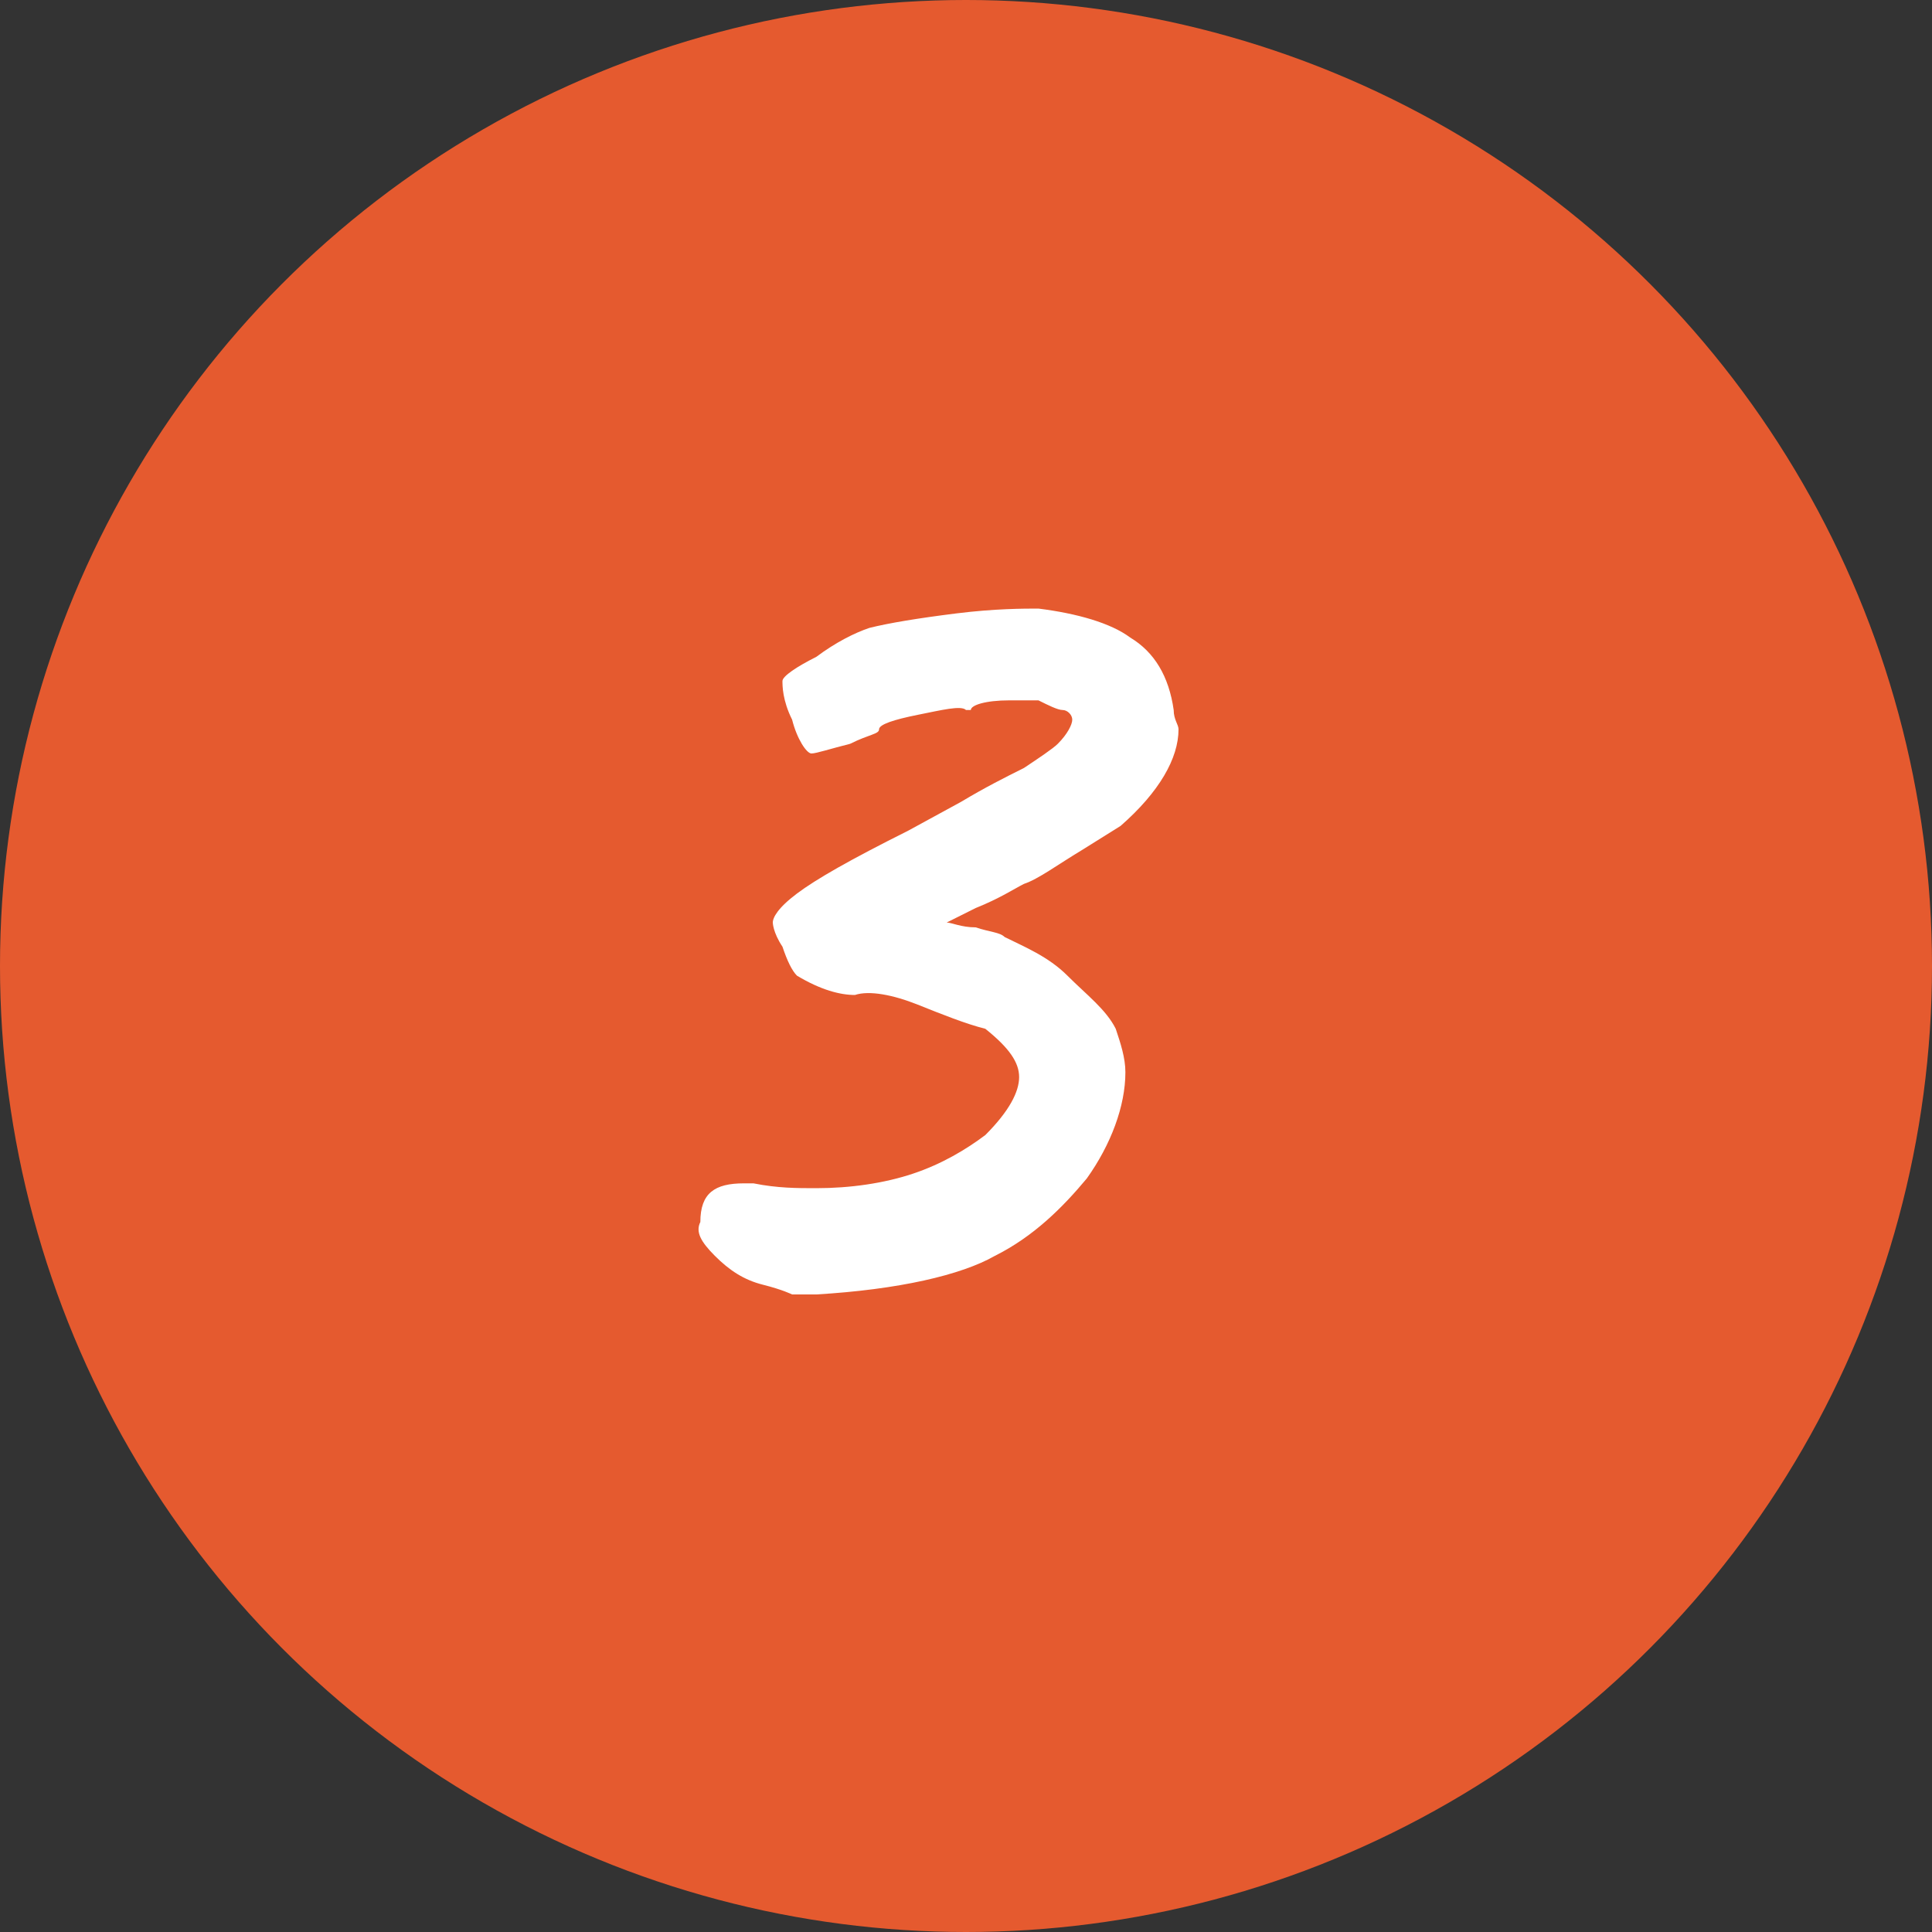 <?xml version="1.0" encoding="utf-8"?>
<!-- Generator: Adobe Illustrator 21.1.0, SVG Export Plug-In . SVG Version: 6.00 Build 0)  -->
<svg version="1.1" id="Layer_1" xmlns="http://www.w3.org/2000/svg" xmlns:xlink="http://www.w3.org/1999/xlink" x="0px" y="0px"
	 viewBox="0 0 40 40" style="enable-background:new 0 0 40 40;" xml:space="preserve">
<rect x="0" y="0" width="40" height="40" fill="#333333" stroke="none"/>
<style type="text/css">
	.st0{fill:#E55A2F;}
	.st1{fill:#FFFFFF;}
</style>
<g>
	<g>
		<circle class="st0" cx="20" cy="20" r="20"/>
	</g>
	<g>
		<path class="st1" d="M16.4,26.8c0,0-0.2-0.1-0.6-0.2s-0.7-0.3-1-0.6s-0.4-0.5-0.3-0.7c0-0.6,0.3-0.8,0.9-0.8l0.2,0
			c0.5,0.1,0.9,0.1,1.3,0.1c0.7,0,1.4-0.1,2-0.3c0.6-0.2,1.1-0.5,1.5-0.8c0.5-0.5,0.7-0.9,0.7-1.2c0-0.3-0.2-0.6-0.7-1
			C20,21.2,19.5,21,19,20.8c-0.5-0.2-1-0.3-1.3-0.2c-0.3,0-0.7-0.1-1.2-0.4c-0.1-0.1-0.2-0.3-0.3-0.6C16,19.3,16,19.1,16,19.1
			c0-0.1,0.1-0.3,0.5-0.6c0.4-0.3,1.1-0.7,2.3-1.3l1.1-0.6c0.5-0.3,0.9-0.5,1.3-0.7c0.3-0.2,0.6-0.4,0.7-0.5
			c0.2-0.2,0.3-0.4,0.3-0.5c0-0.1-0.1-0.2-0.2-0.2s-0.3-0.1-0.5-0.2c-0.2,0-0.4,0-0.6,0c-0.5,0-0.8,0.1-0.8,0.2H20
			c-0.1-0.1-0.5,0-1,0.1s-0.8,0.2-0.8,0.3c0,0.1-0.2,0.1-0.6,0.3c-0.4,0.1-0.7,0.2-0.8,0.2c-0.1,0-0.3-0.3-0.4-0.7
			c-0.2-0.4-0.2-0.7-0.2-0.8c0-0.1,0.3-0.3,0.7-0.5c0.4-0.3,0.8-0.5,1.1-0.6c0.4-0.1,1-0.2,1.8-0.3c0.8-0.1,1.4-0.1,1.7-0.1
			c0.8,0.1,1.5,0.3,1.9,0.6c0.5,0.3,0.8,0.8,0.9,1.5c0,0.2,0.1,0.3,0.1,0.4c0,0.6-0.4,1.3-1.2,2l-0.8,0.5c-0.5,0.3-0.9,0.6-1.2,0.7
			c-0.2,0.1-0.5,0.3-1,0.5c-0.4,0.2-0.6,0.3-0.6,0.3c0.1,0,0.3,0.1,0.6,0.1c0.3,0.1,0.5,0.1,0.6,0.2c0.4,0.2,0.9,0.4,1.3,0.8
			c0.4,0.4,0.8,0.7,1,1.1c0.1,0.3,0.2,0.6,0.2,0.9c0,0.7-0.3,1.5-0.8,2.2C22,25,21.4,25.6,20.6,26c-0.7,0.4-2,0.7-3.7,0.8
			C16.6,26.8,16.4,26.8,16.4,26.8z"/>
	</g>
</g>
</svg>
